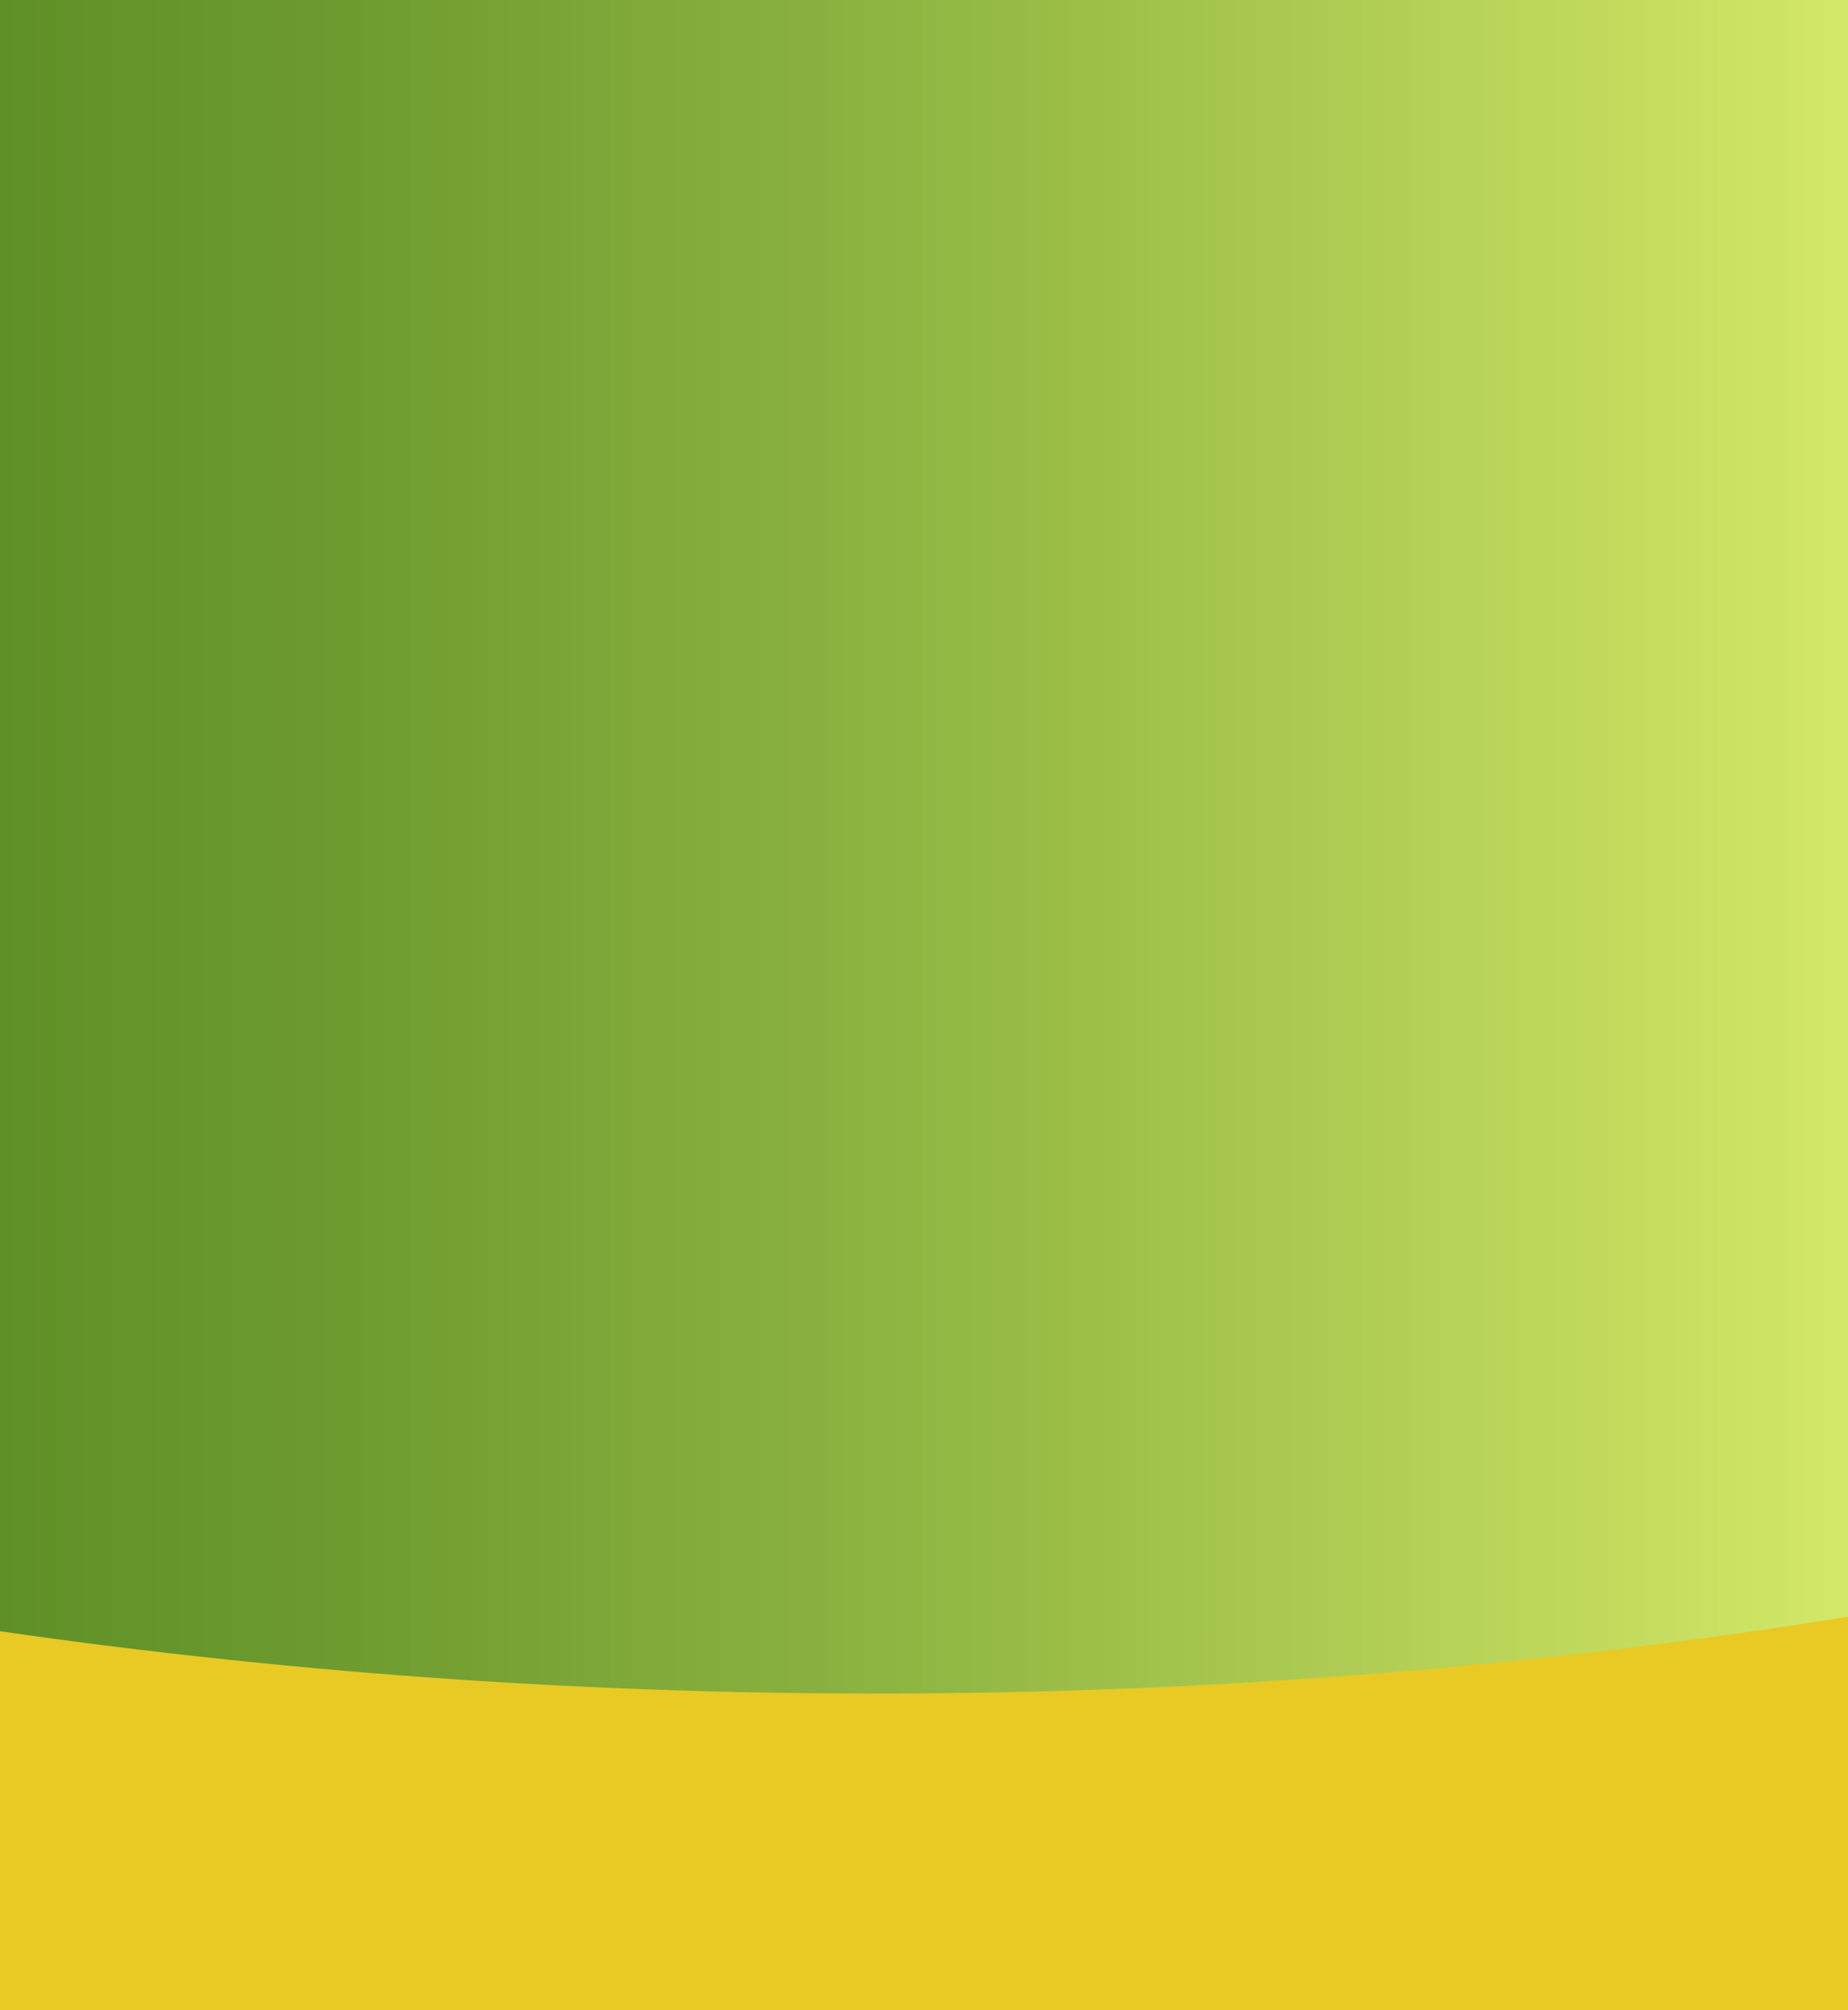 <?xml version="1.0" encoding="utf-8"?>
<!-- Generator: Adobe Illustrator 23.0.1, SVG Export Plug-In . SVG Version: 6.00 Build 0)  -->
<svg version="1.1" xmlns="http://www.w3.org/2000/svg" xmlns:xlink="http://www.w3.org/1999/xlink" x="0px" y="0px"
	 viewBox="0 0 676.7 736" style="enable-background:new 0 0 676.7 736;" xml:space="preserve">
<style type="text/css">
	.st0{fill:#FFFFFF;}
	.st1{fill:#666666;}
	.st2{fill:#EFF3FF;}
	.st3{fill:#6CA941;}
	.st4{fill:#F5D20F;}
	.st5{fill:#BFBFBF;}
	.st6{opacity:0.9;fill:#FFFFFF;}
	.st7{fill:none;stroke:#689F40;stroke-miterlimit:10;}
	.st8{fill:#FFFFFF;stroke:#689F40;stroke-miterlimit:10;}
	.st9{fill:none;stroke:#BFBFBF;stroke-miterlimit:10;}
	.st10{fill:none;stroke:#6CA941;stroke-miterlimit:10;}
	.st11{fill:#FF0000;}
	.st12{fill:#689F40;}
	.st13{fill:#CCCCCC;}
	.st14{fill:none;stroke:#FFFFFF;stroke-width:6;stroke-linecap:round;stroke-miterlimit:10;}
	.st15{fill:#E6E6E6;}
	.st16{opacity:0.4;fill:#6CA941;}
	.st17{fill:#4D4D4D;}
	.st18{fill:#E9C924;}
	.st19{fill:#79B9A4;}
	.st20{fill:#62676F;}
	.st21{fill:url(#SVGID_1_);}
	.st22{opacity:0.7;}
	.st23{fill:#FFFFFF;stroke:#6CA941;stroke-miterlimit:10;}
	.st24{fill:url(#SVGID_2_);}
	.st25{fill:url(#SVGID_3_);}
	.st26{opacity:0.3;fill:#FFFFFF;}
	.st27{fill:#82419B;}
	.st28{fill:url(#SVGID_4_);}
	.st29{opacity:0.6;fill:#EBFBFB;}
	.st30{opacity:0.7;fill:url(#SVGID_5_);}
	.st31{fill:url(#SVGID_6_);}
	.st32{fill:#8DBEDD;}
	.st33{fill:#AA98D1;}
	.st34{opacity:0.4;fill:#5D82C1;}
	.st35{opacity:0.6;}
	.st36{fill:#67A0D4;}
	.st37{opacity:0.3;fill:#67A0D4;}
	.st38{opacity:0.4;fill:#6256C1;}
	.st39{opacity:0.9;fill:#8A45A5;}
	.st40{opacity:0.9;fill:#B176CB;}
	.st41{opacity:0.8;fill:#A954CA;}
	.st42{opacity:0.5;fill:#5985A9;}
	.st43{fill:#454B60;}
	.st44{fill:#181F30;}
	.st45{fill:#2B3141;}
	.st46{fill:#798690;}
	.st47{fill:#93A4B0;}
	.st48{opacity:0.4;fill:#454B60;}
	.st49{fill:#D46D6D;}
	.st50{fill:#D4E0E3;}
	.st51{opacity:0.3;fill:#454B60;}
	.st52{fill:#1E253D;}
	.st53{fill:#B14957;}
	.st54{opacity:0.5;fill:#8D414B;}
	.st55{opacity:0.3;fill:#D46D6D;}
	.st56{fill:#202434;}
	.st57{fill:#3D465A;}
	.st58{fill:#515A70;}
	.st59{fill:#009F40;}
	.st60{fill:#30364E;}
	.st61{fill:#D4AA91;}
	.st62{fill:#EAC4A5;}
	.st63{fill:#5A4445;}
	.st64{fill:#464951;}
	.st65{fill:#CE8E80;}
	.st66{fill:#FFB424;}
	.st67{fill:url(#SVGID_7_);}
	.st68{fill:url(#SVGID_8_);}
	.st69{fill:url(#SVGID_9_);}
	.st70{opacity:0.7;fill:url(#SVGID_10_);}
	.st71{fill:url(#SVGID_11_);}
</style>
<g id="Capa_2">
</g>
<g id="Capa_1">
	<g>
		<rect class="st18" width="678.9" height="736"/>
	</g>
	<linearGradient id="SVGID_1_" gradientUnits="userSpaceOnUse" x1="0" y1="309.068" x2="676.687" y2="309.068">
		<stop  offset="0" style="stop-color:#5F9027"/>
		<stop  offset="0.168" style="stop-color:#6C9A2E"/>
		<stop  offset="0.48" style="stop-color:#8EB441"/>
		<stop  offset="0.897" style="stop-color:#C5DD5F"/>
		<stop  offset="1" style="stop-color:#D4E867"/>
	</linearGradient>
	<path class="st21" d="M0,597.3c222.6,32.1,455,30.3,676.7-5.3V-2H0V597.3z"/>
</g>
</svg>
